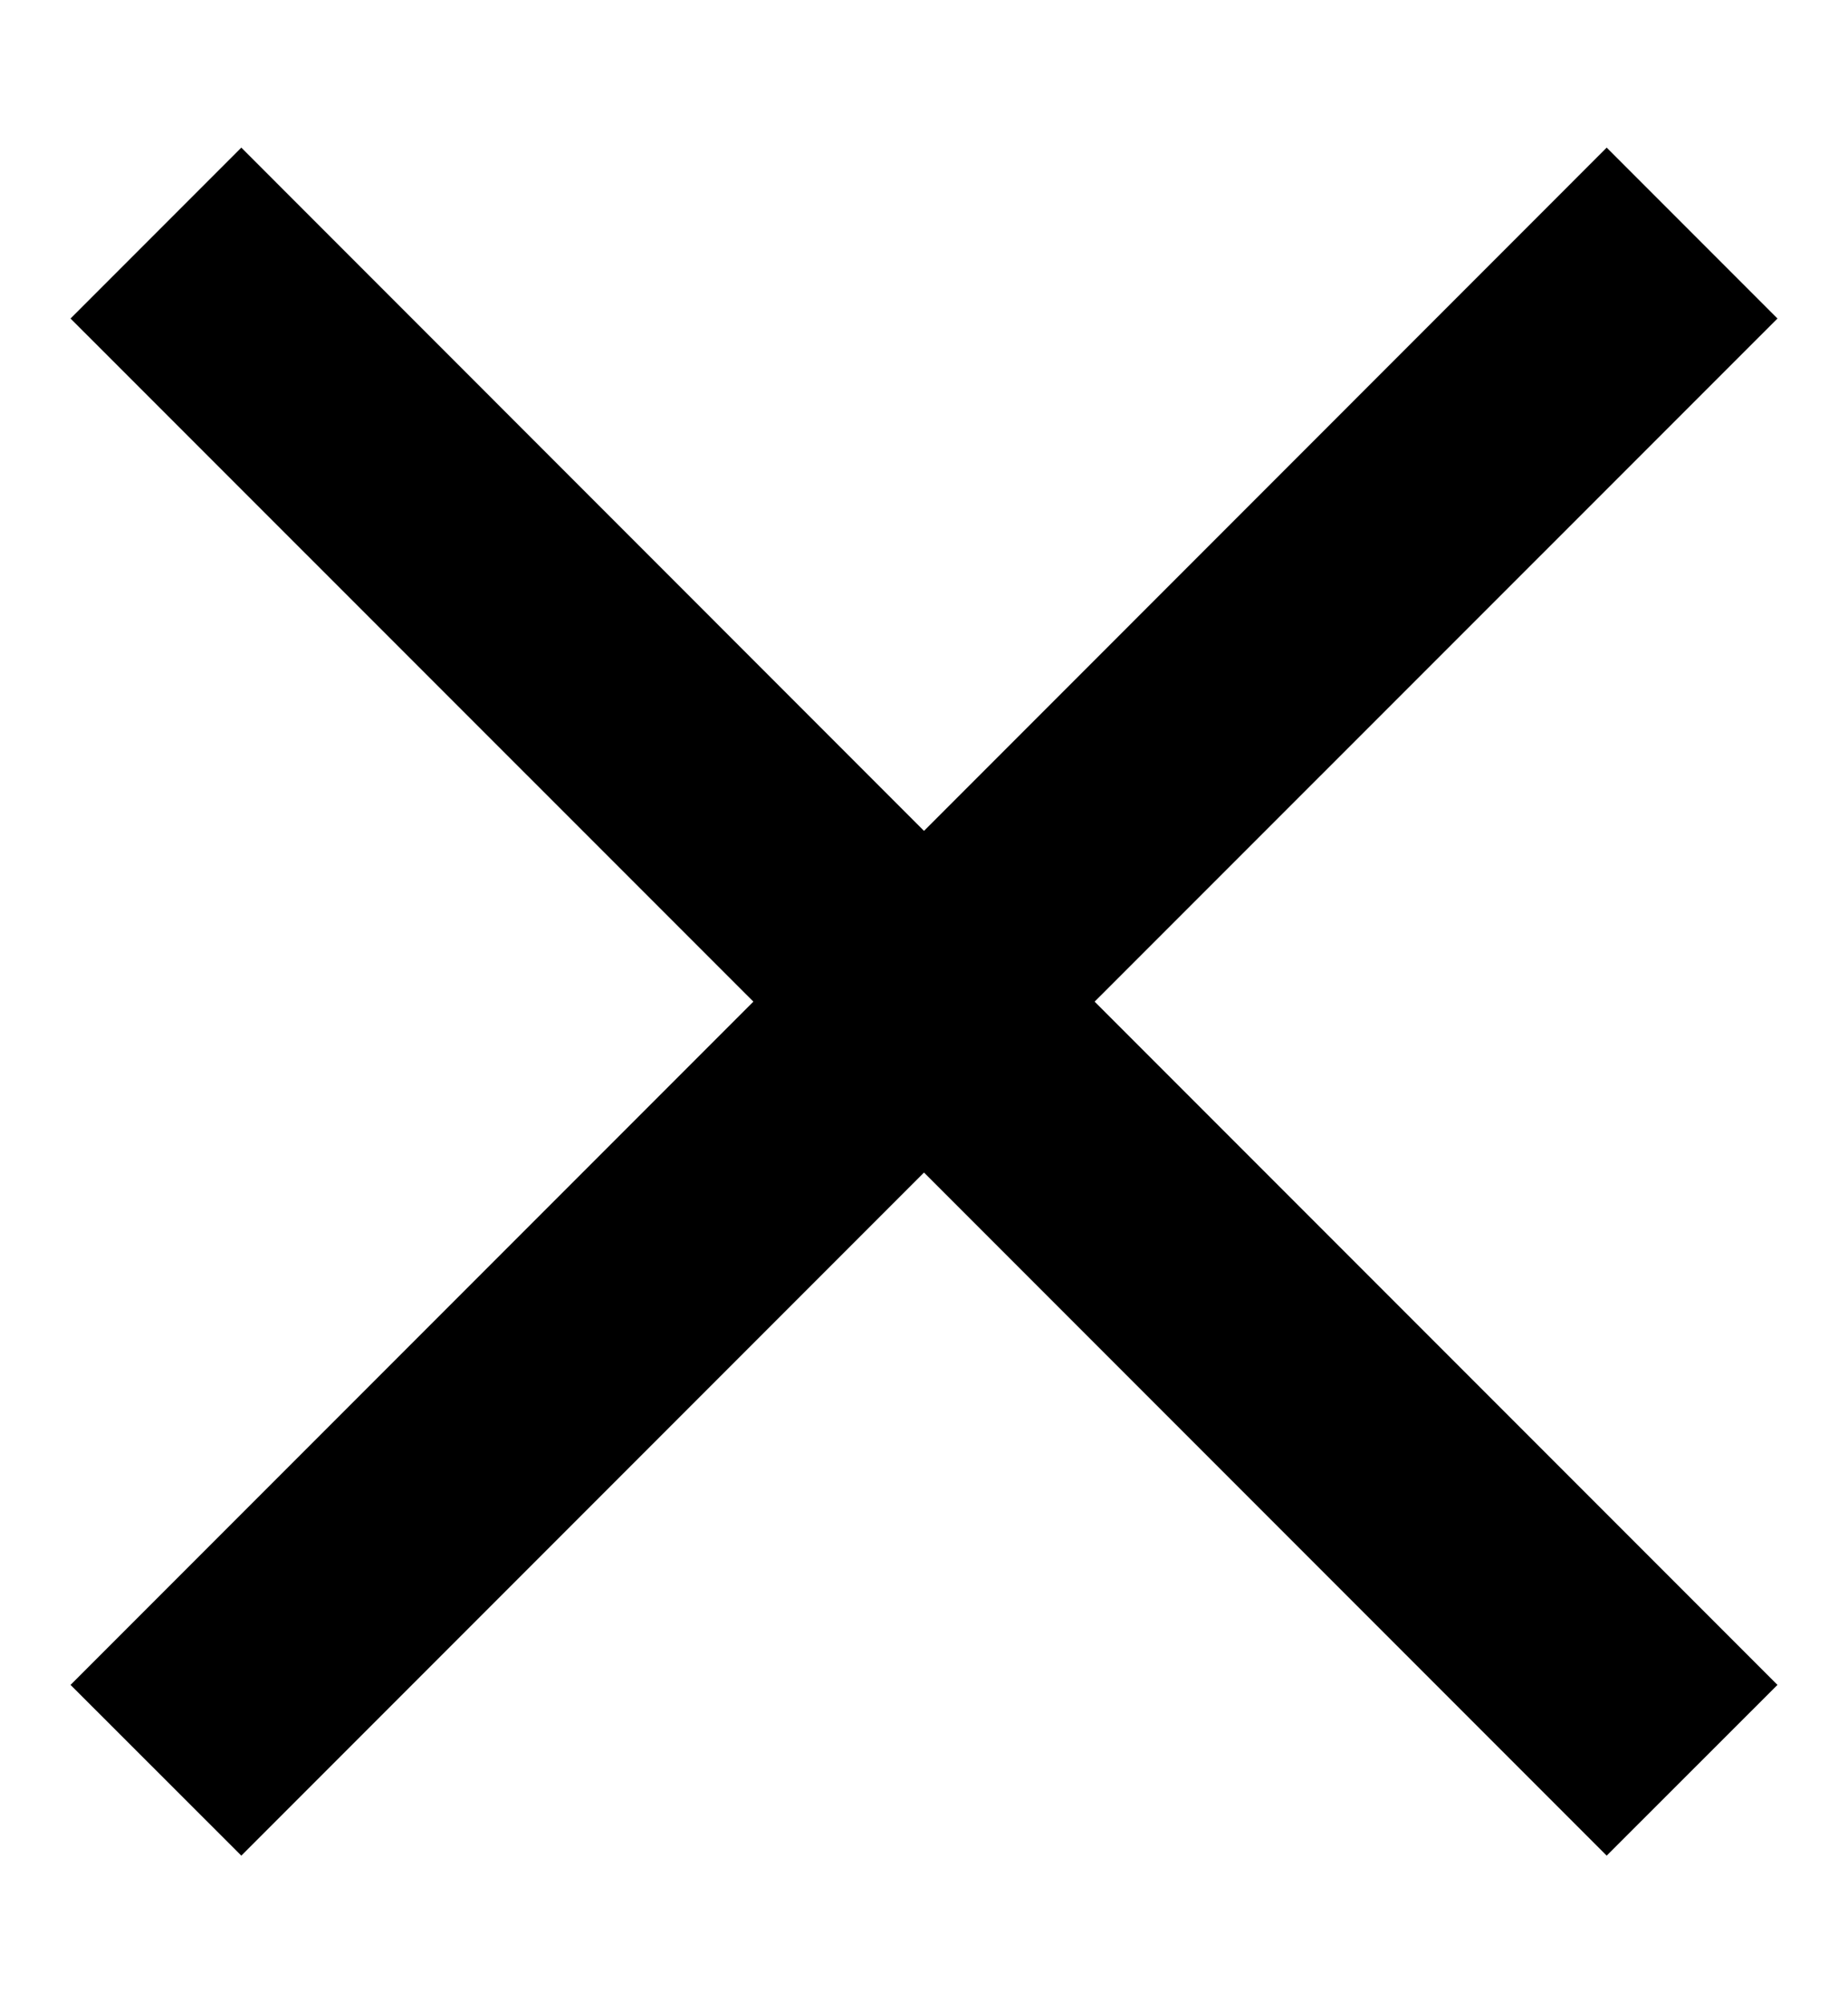 <svg width="12" height="13" viewBox="0 0 12 13" fill="none" xmlns="http://www.w3.org/2000/svg">
<path d="M1.567 12.042L0.458 10.934L4.892 6.5L0.458 2.067L1.567 0.958L6 5.392L10.433 0.958L11.542 2.067L7.108 6.5L11.542 10.934L10.433 12.042L6 7.609L1.567 12.042Z" fill="black"/>
</svg>
